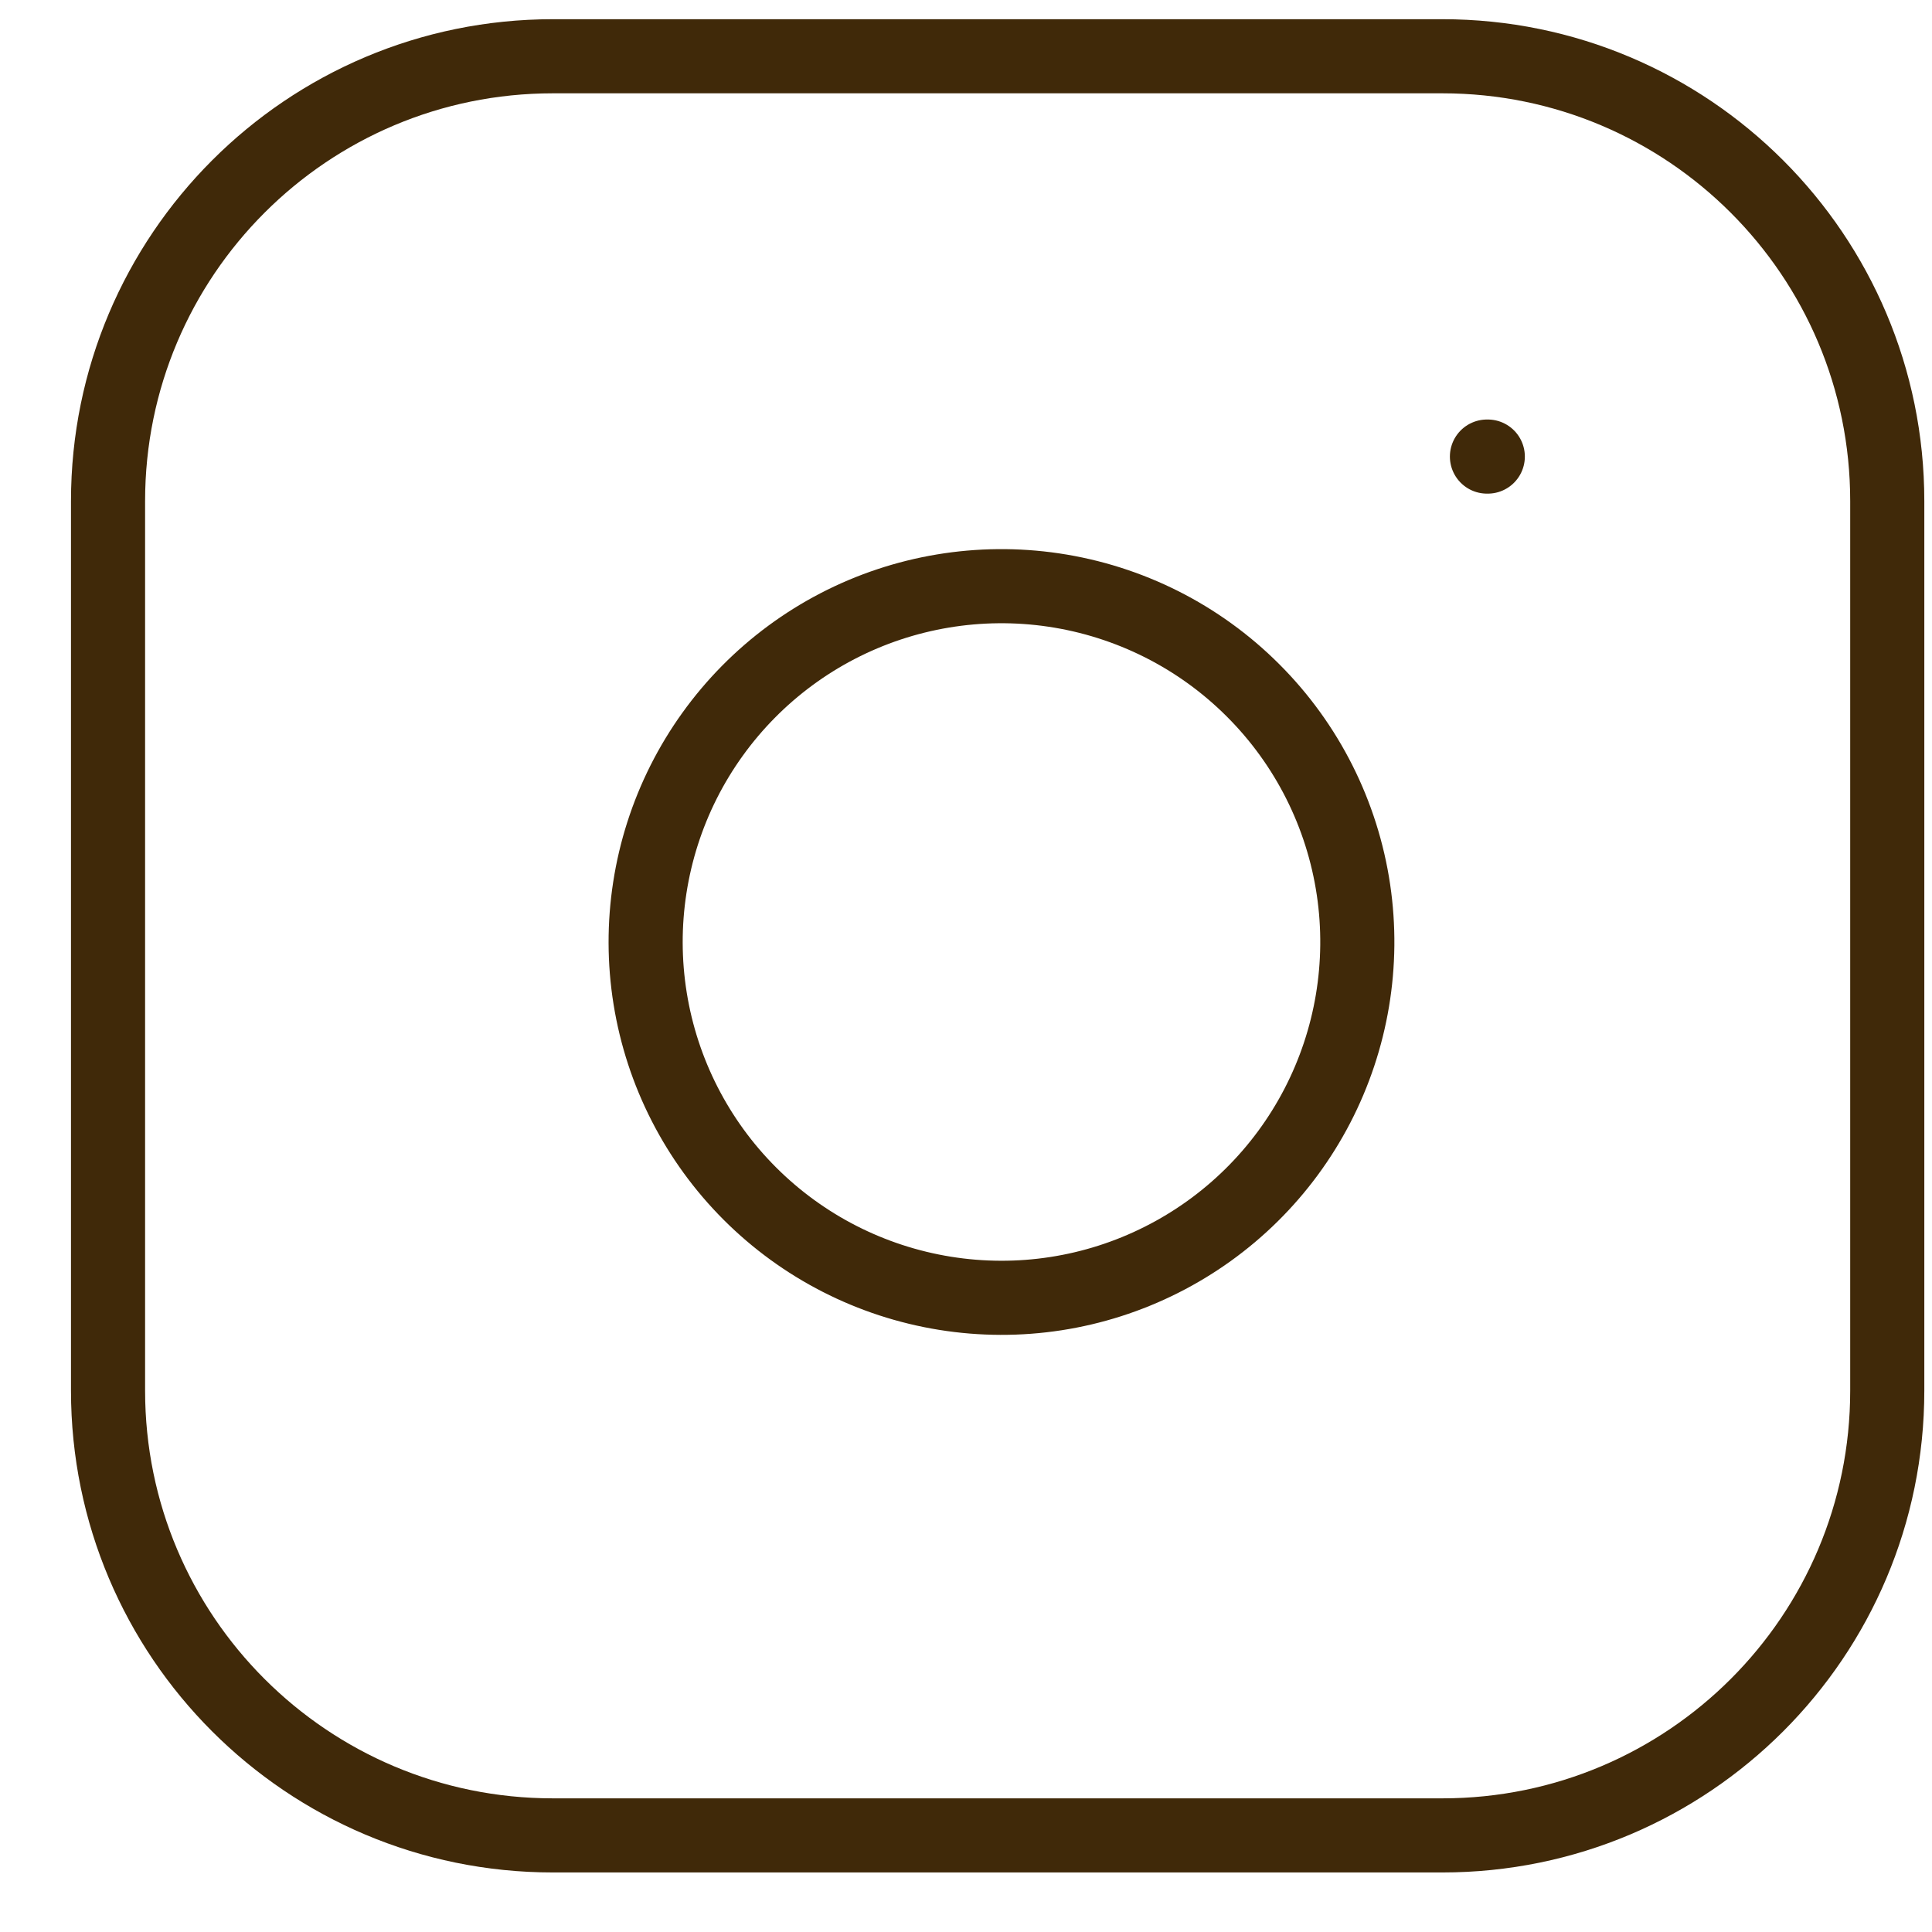 <svg width="25" height="25" viewBox="0 0 25 25" fill="none" xmlns="http://www.w3.org/2000/svg">
<path d="M19.241 5.908H19.252M7.154 0.728H18.665C21.844 0.728 24.421 3.305 24.421 6.484V17.995C24.421 21.174 21.844 23.75 18.665 23.75H7.154C3.975 23.75 1.398 21.174 1.398 17.995V6.484C1.398 3.305 3.975 0.728 7.154 0.728ZM17.514 11.514C17.656 12.472 17.492 13.45 17.046 14.31C16.6 15.17 15.894 15.867 15.029 16.302C14.164 16.738 13.184 16.889 12.228 16.735C11.271 16.581 10.388 16.13 9.703 15.445C9.018 14.76 8.567 13.877 8.413 12.921C8.259 11.965 8.411 10.984 8.846 10.119C9.282 9.254 9.979 8.548 10.838 8.102C11.698 7.656 12.677 7.493 13.635 7.635C14.612 7.78 15.517 8.235 16.215 8.934C16.914 9.632 17.369 10.537 17.514 11.514Z" stroke="#402909" stroke-width="0.959" stroke-linecap="round" stroke-linejoin="round"/>
</svg>
